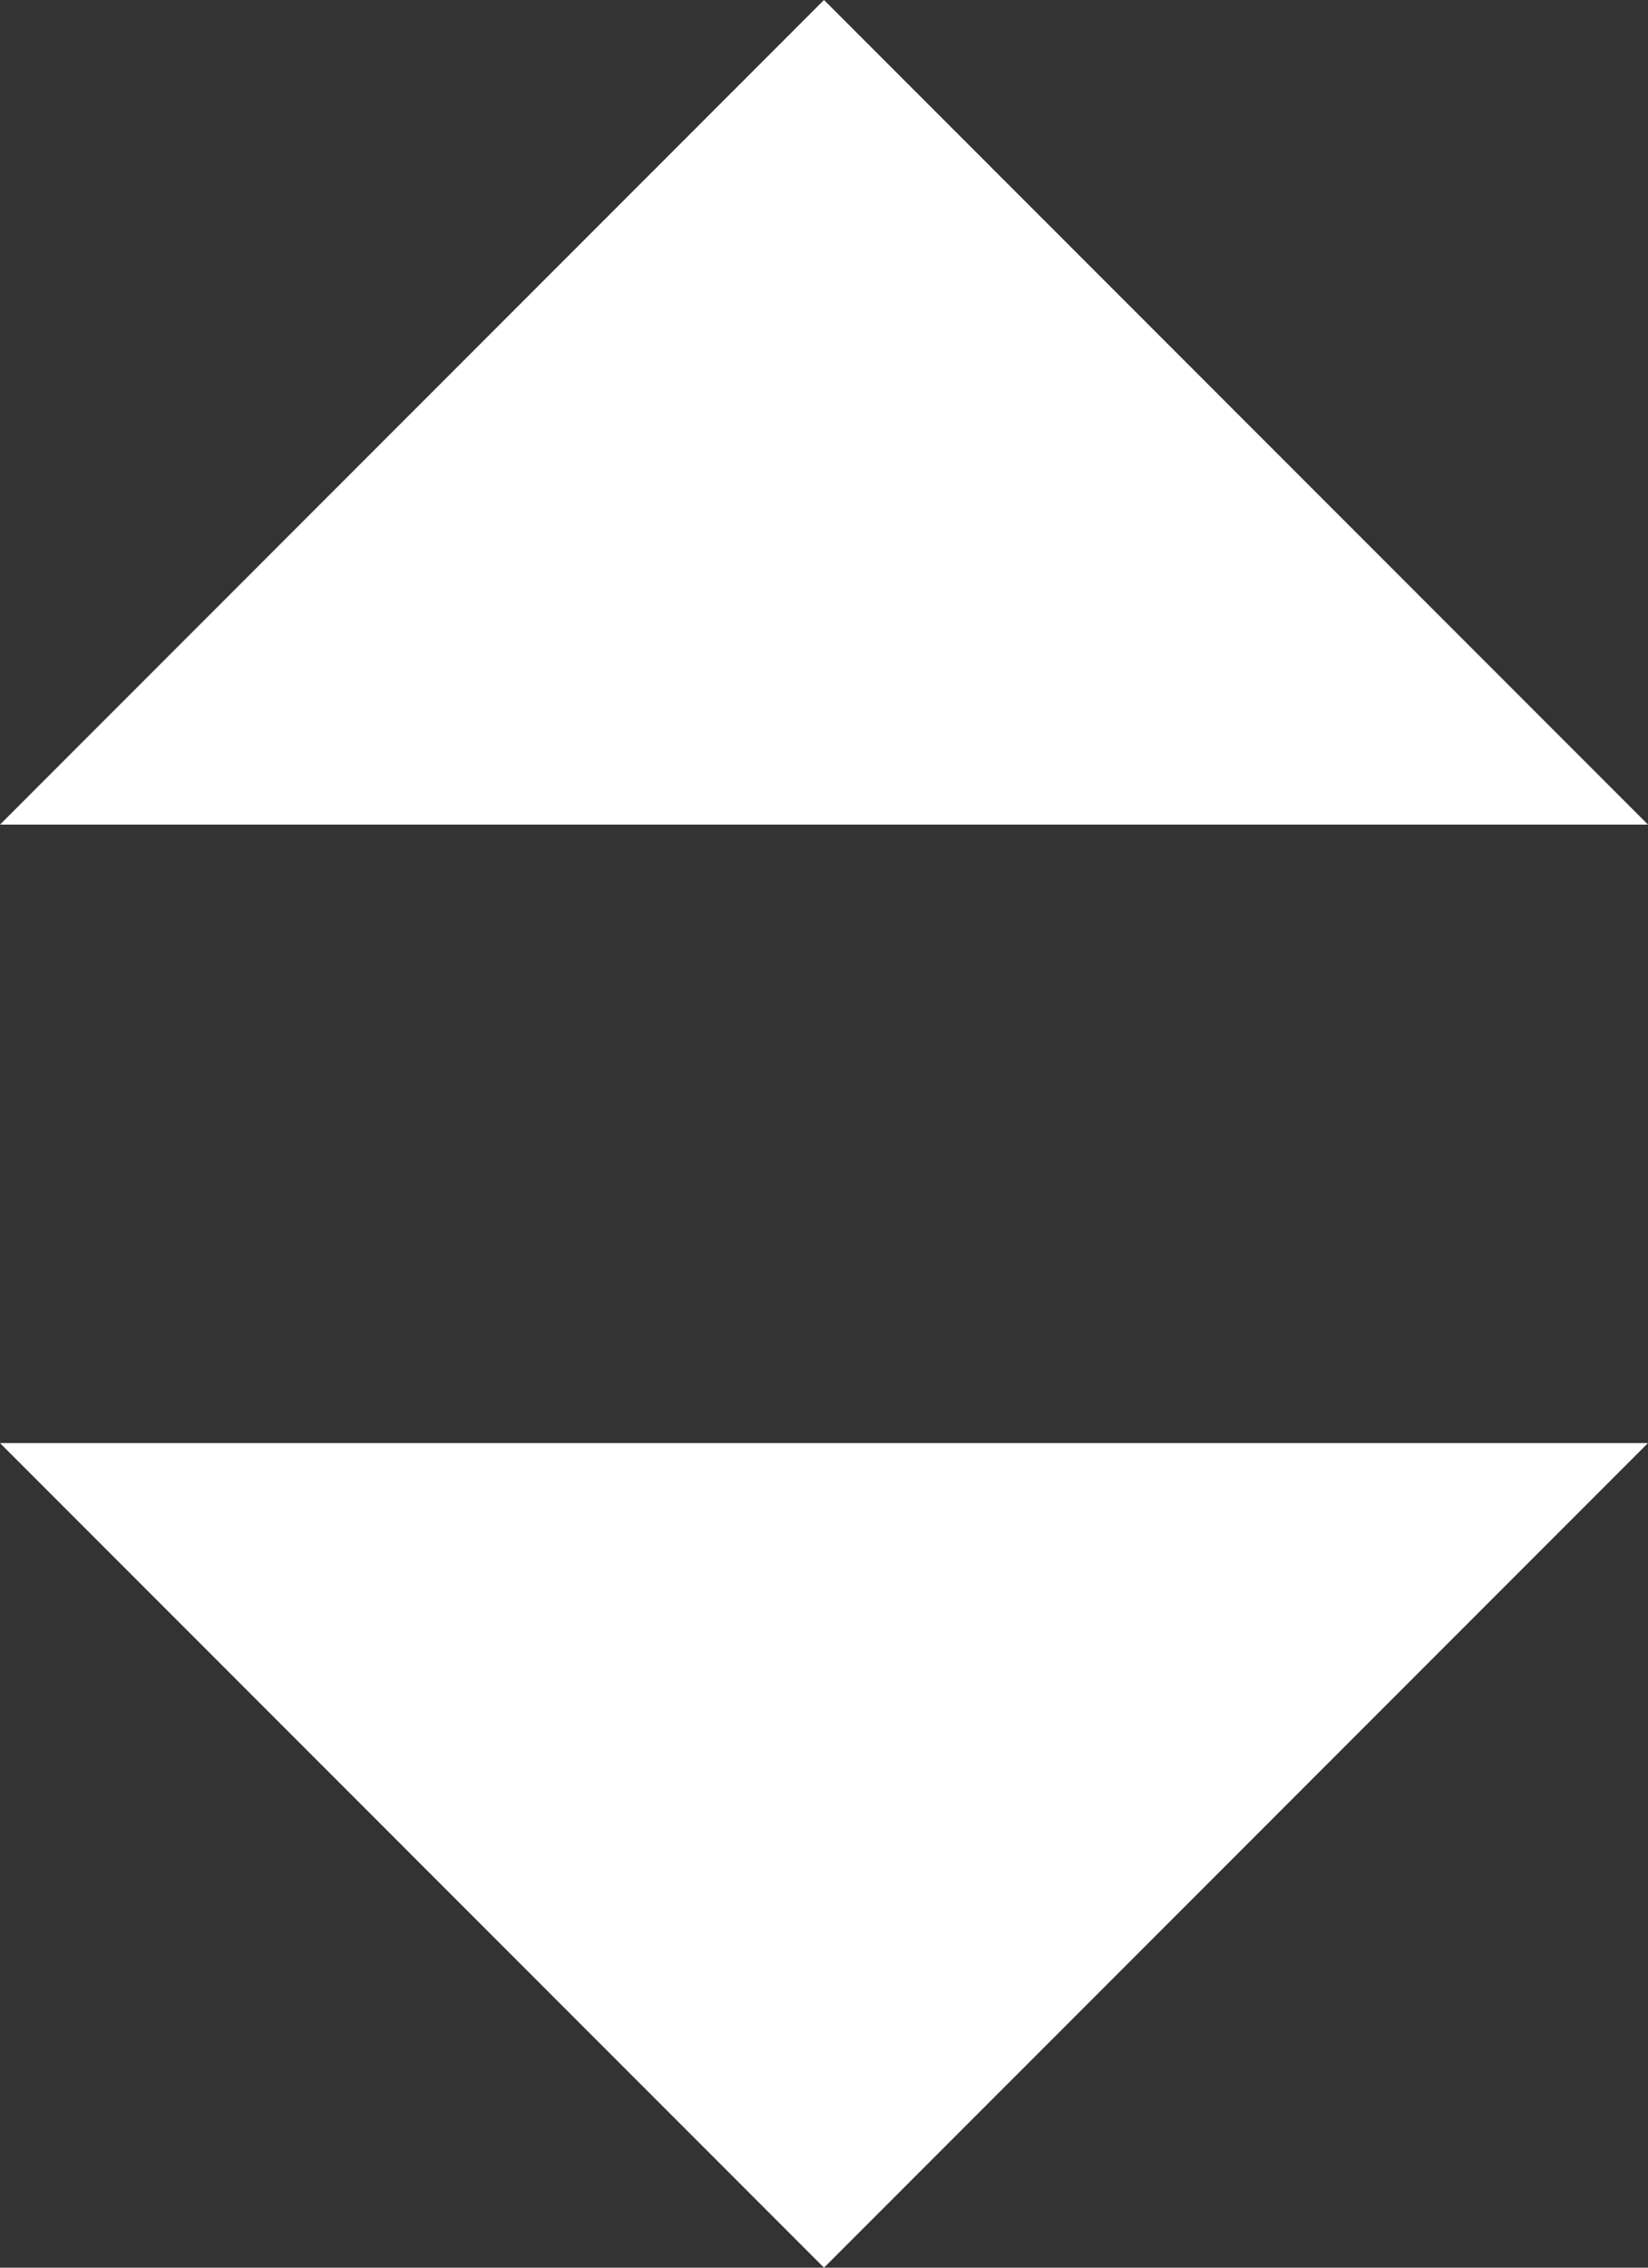 <svg width="8" height="11" viewBox="0 0 8 11" fill="none" xmlns="http://www.w3.org/2000/svg">
<rect x="0" y="0" width="8" height="11" fill="#333333" stroke="none"/>
<path fill-rule="evenodd" clip-rule="evenodd" d="M8 4L4 0L0 4" fill="white"/>
<path fill-rule="evenodd" clip-rule="evenodd" d="M0 7L4 11L8 7" fill="white"/>
</svg>

